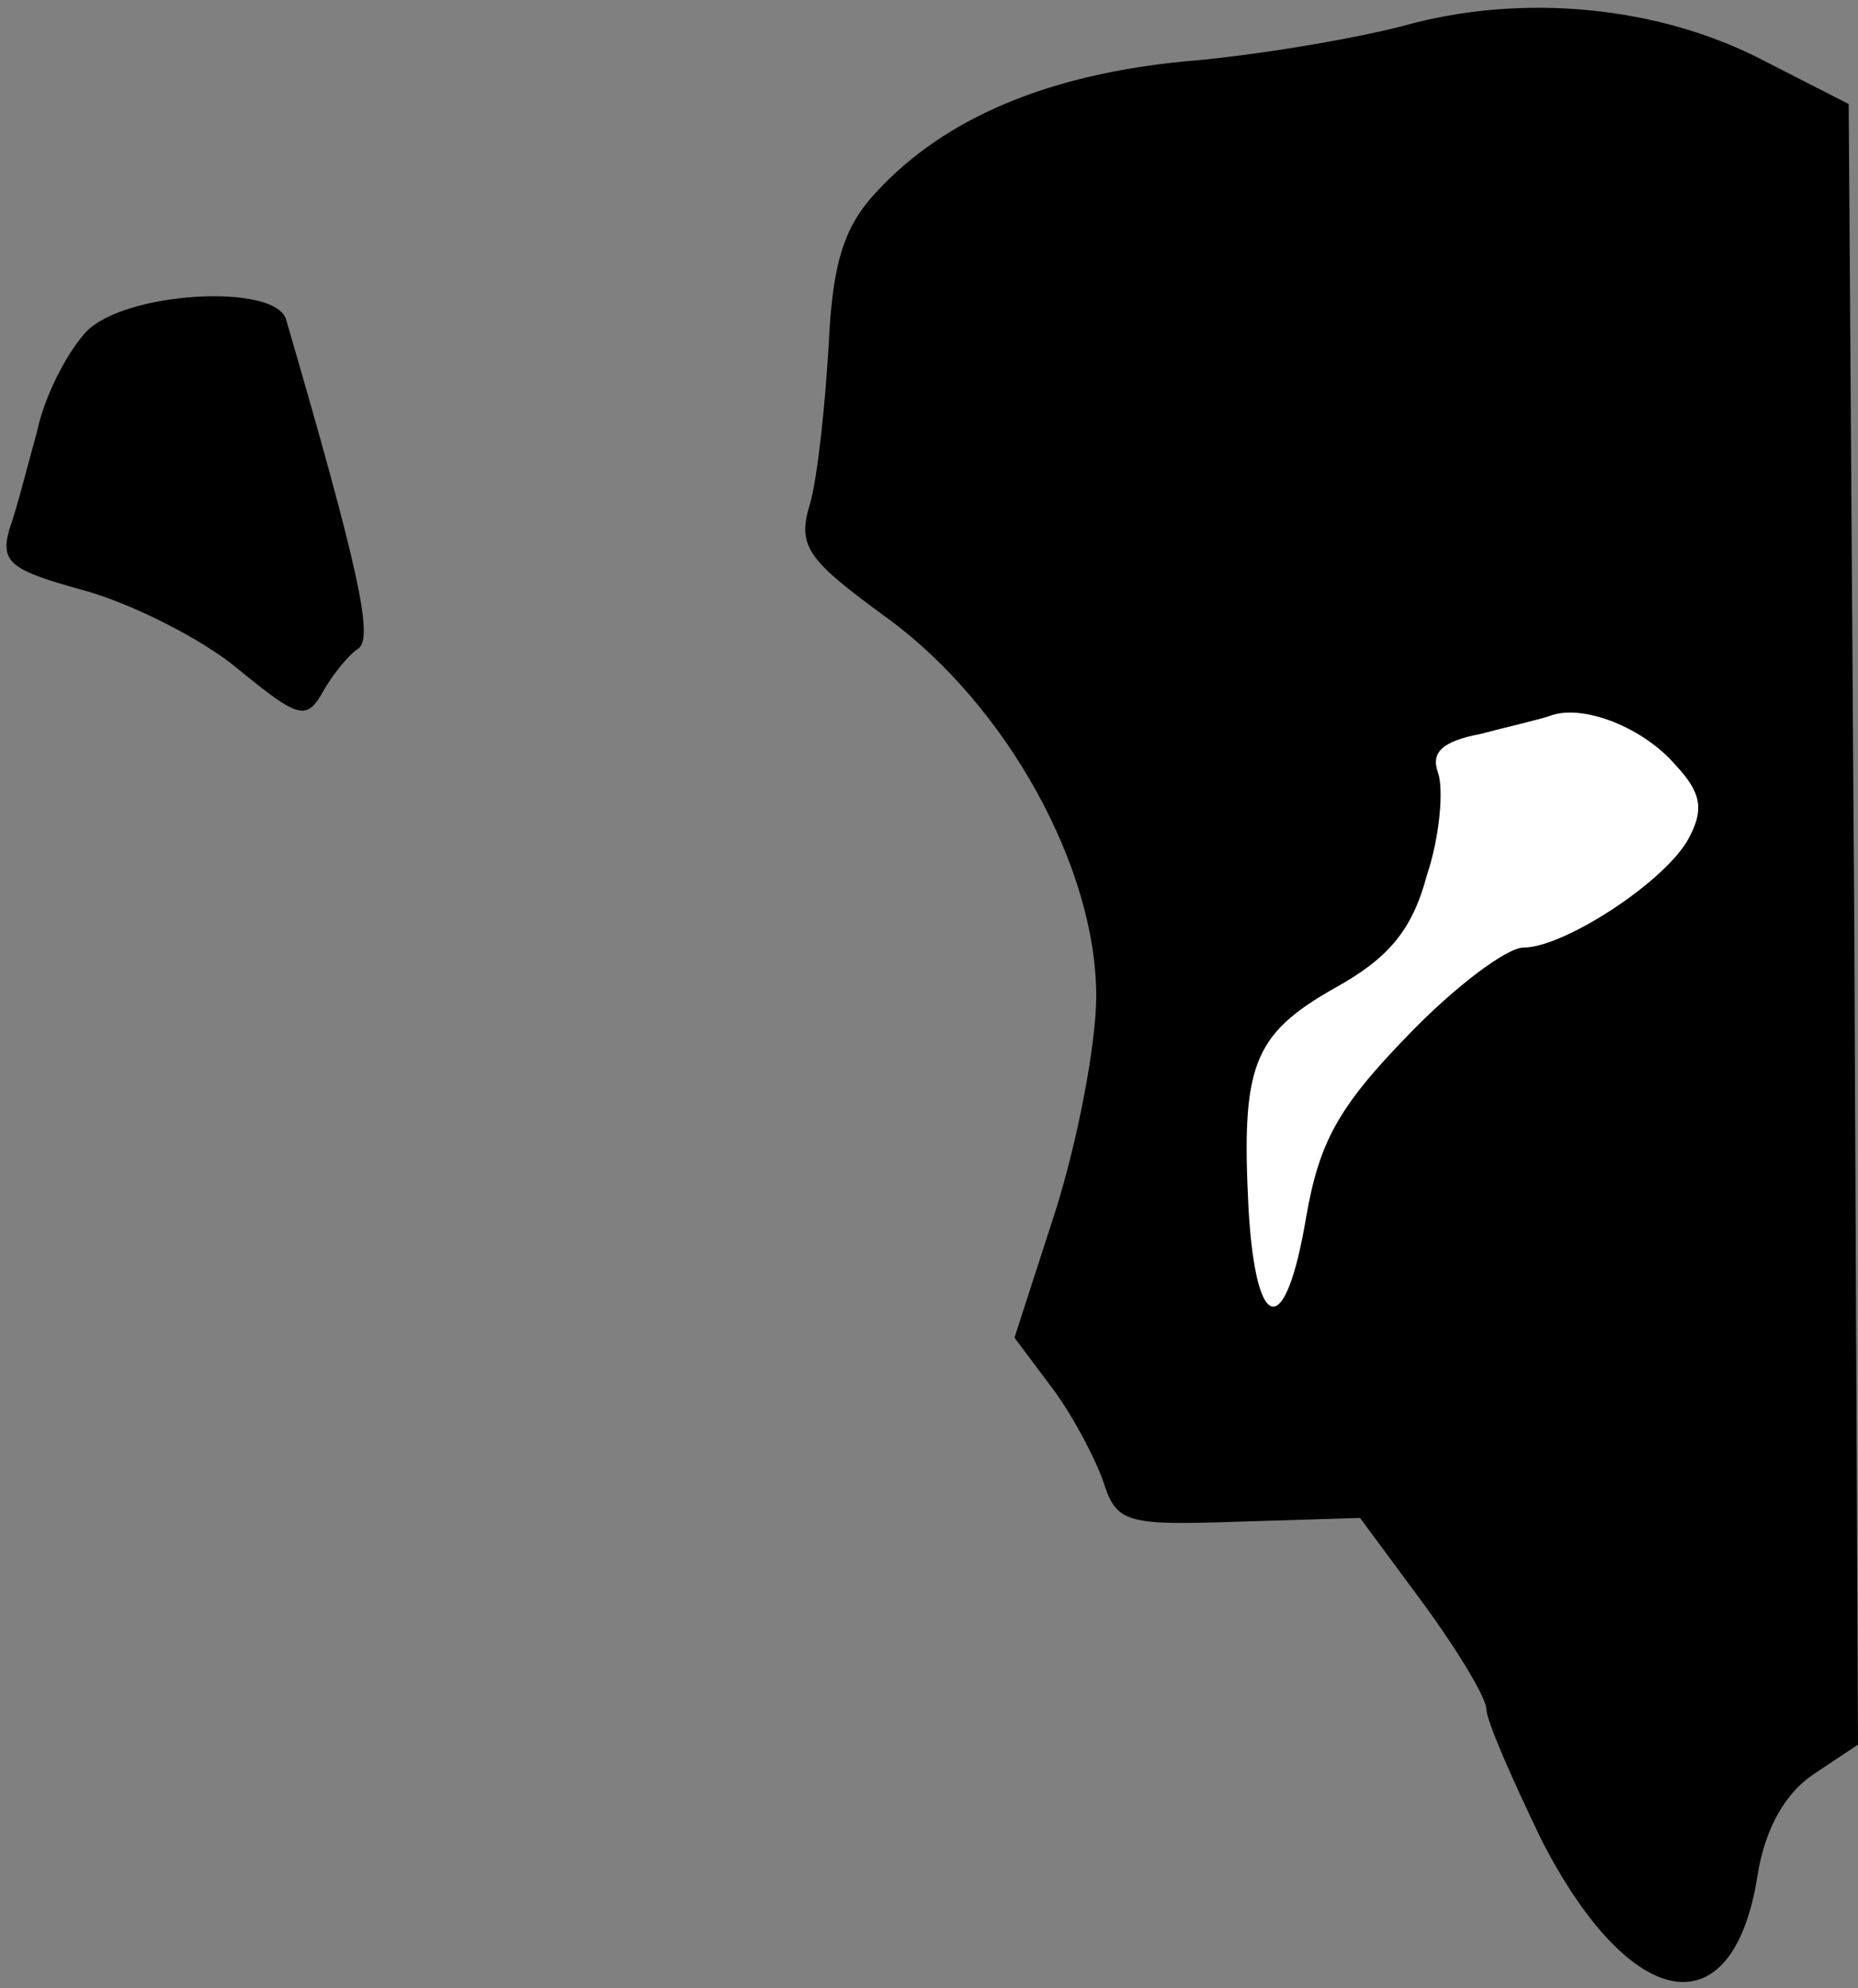 <?xml version="1.0" standalone="no"?>
<!DOCTYPE svg PUBLIC "-//W3C//DTD SVG 20010904//EN"
 "http://www.w3.org/TR/2001/REC-SVG-20010904/DTD/svg10.dtd">
<svg version="1.0" xmlns="http://www.w3.org/2000/svg"
 width="100pt" height="107pt" viewBox="0 0 100 107"
 preserveAspectRatio="xMidYMid meet">
<rect x="0" y="0" width="100" height="107" fill="#808080" stroke="none"/>
<g transform="translate(0,107) scale(0.1,-0.1)"
fill="#000000" stroke="none">
<path fill="#000000" stroke="none" d="M755 1056 c-27 -7 -80 -16 -117 -19
-73 -7 -129 -30 -166 -70 -18 -19 -24 -39 -26 -83 -2 -33 -6 -71 -10 -85 -7
-23 -2 -30 42 -62 64 -47 112 -134 112 -203 0 -26 -10 -78 -22 -116 l-22 -68
21 -28 c11 -15 23 -38 27 -50 7 -22 13 -23 73 -21 l65 2 34 -46 c19 -26 34
-51 34 -57 0 -6 14 -38 30 -71 48 -93 103 -102 116 -18 4 25 15 44 30 54 l24
16 -2 441 -3 442 -45 23 c-57 30 -131 37 -195 19z"/>
<path fill="#ffffff" stroke="none" d="M902 658 c14 -15 15 -24 7 -39 -12 -23
-67 -59 -89 -59 -9 0 -37 -21 -62 -47 -38 -39 -48 -58 -55 -98 -11 -66 -27
-64 -31 4 -4 77 2 94 46 119 29 16 42 31 50 61 7 21 9 46 6 55 -4 11 2 17 23
21 15 4 33 8 38 10 18 6 50 -7 67 -27z"/>
<path fill="#000000" stroke="none" d="M46 891 c-10 -11 -22 -34 -26 -53 -5
-18 -11 -42 -15 -53 -5 -18 1 -22 41 -33 25 -7 63 -26 82 -42 33 -27 37 -28
46 -12 5 9 14 20 19 23 8 6 0 43 -39 177 -6 20 -88 15 -108 -7z"/>
</g>
</svg>

